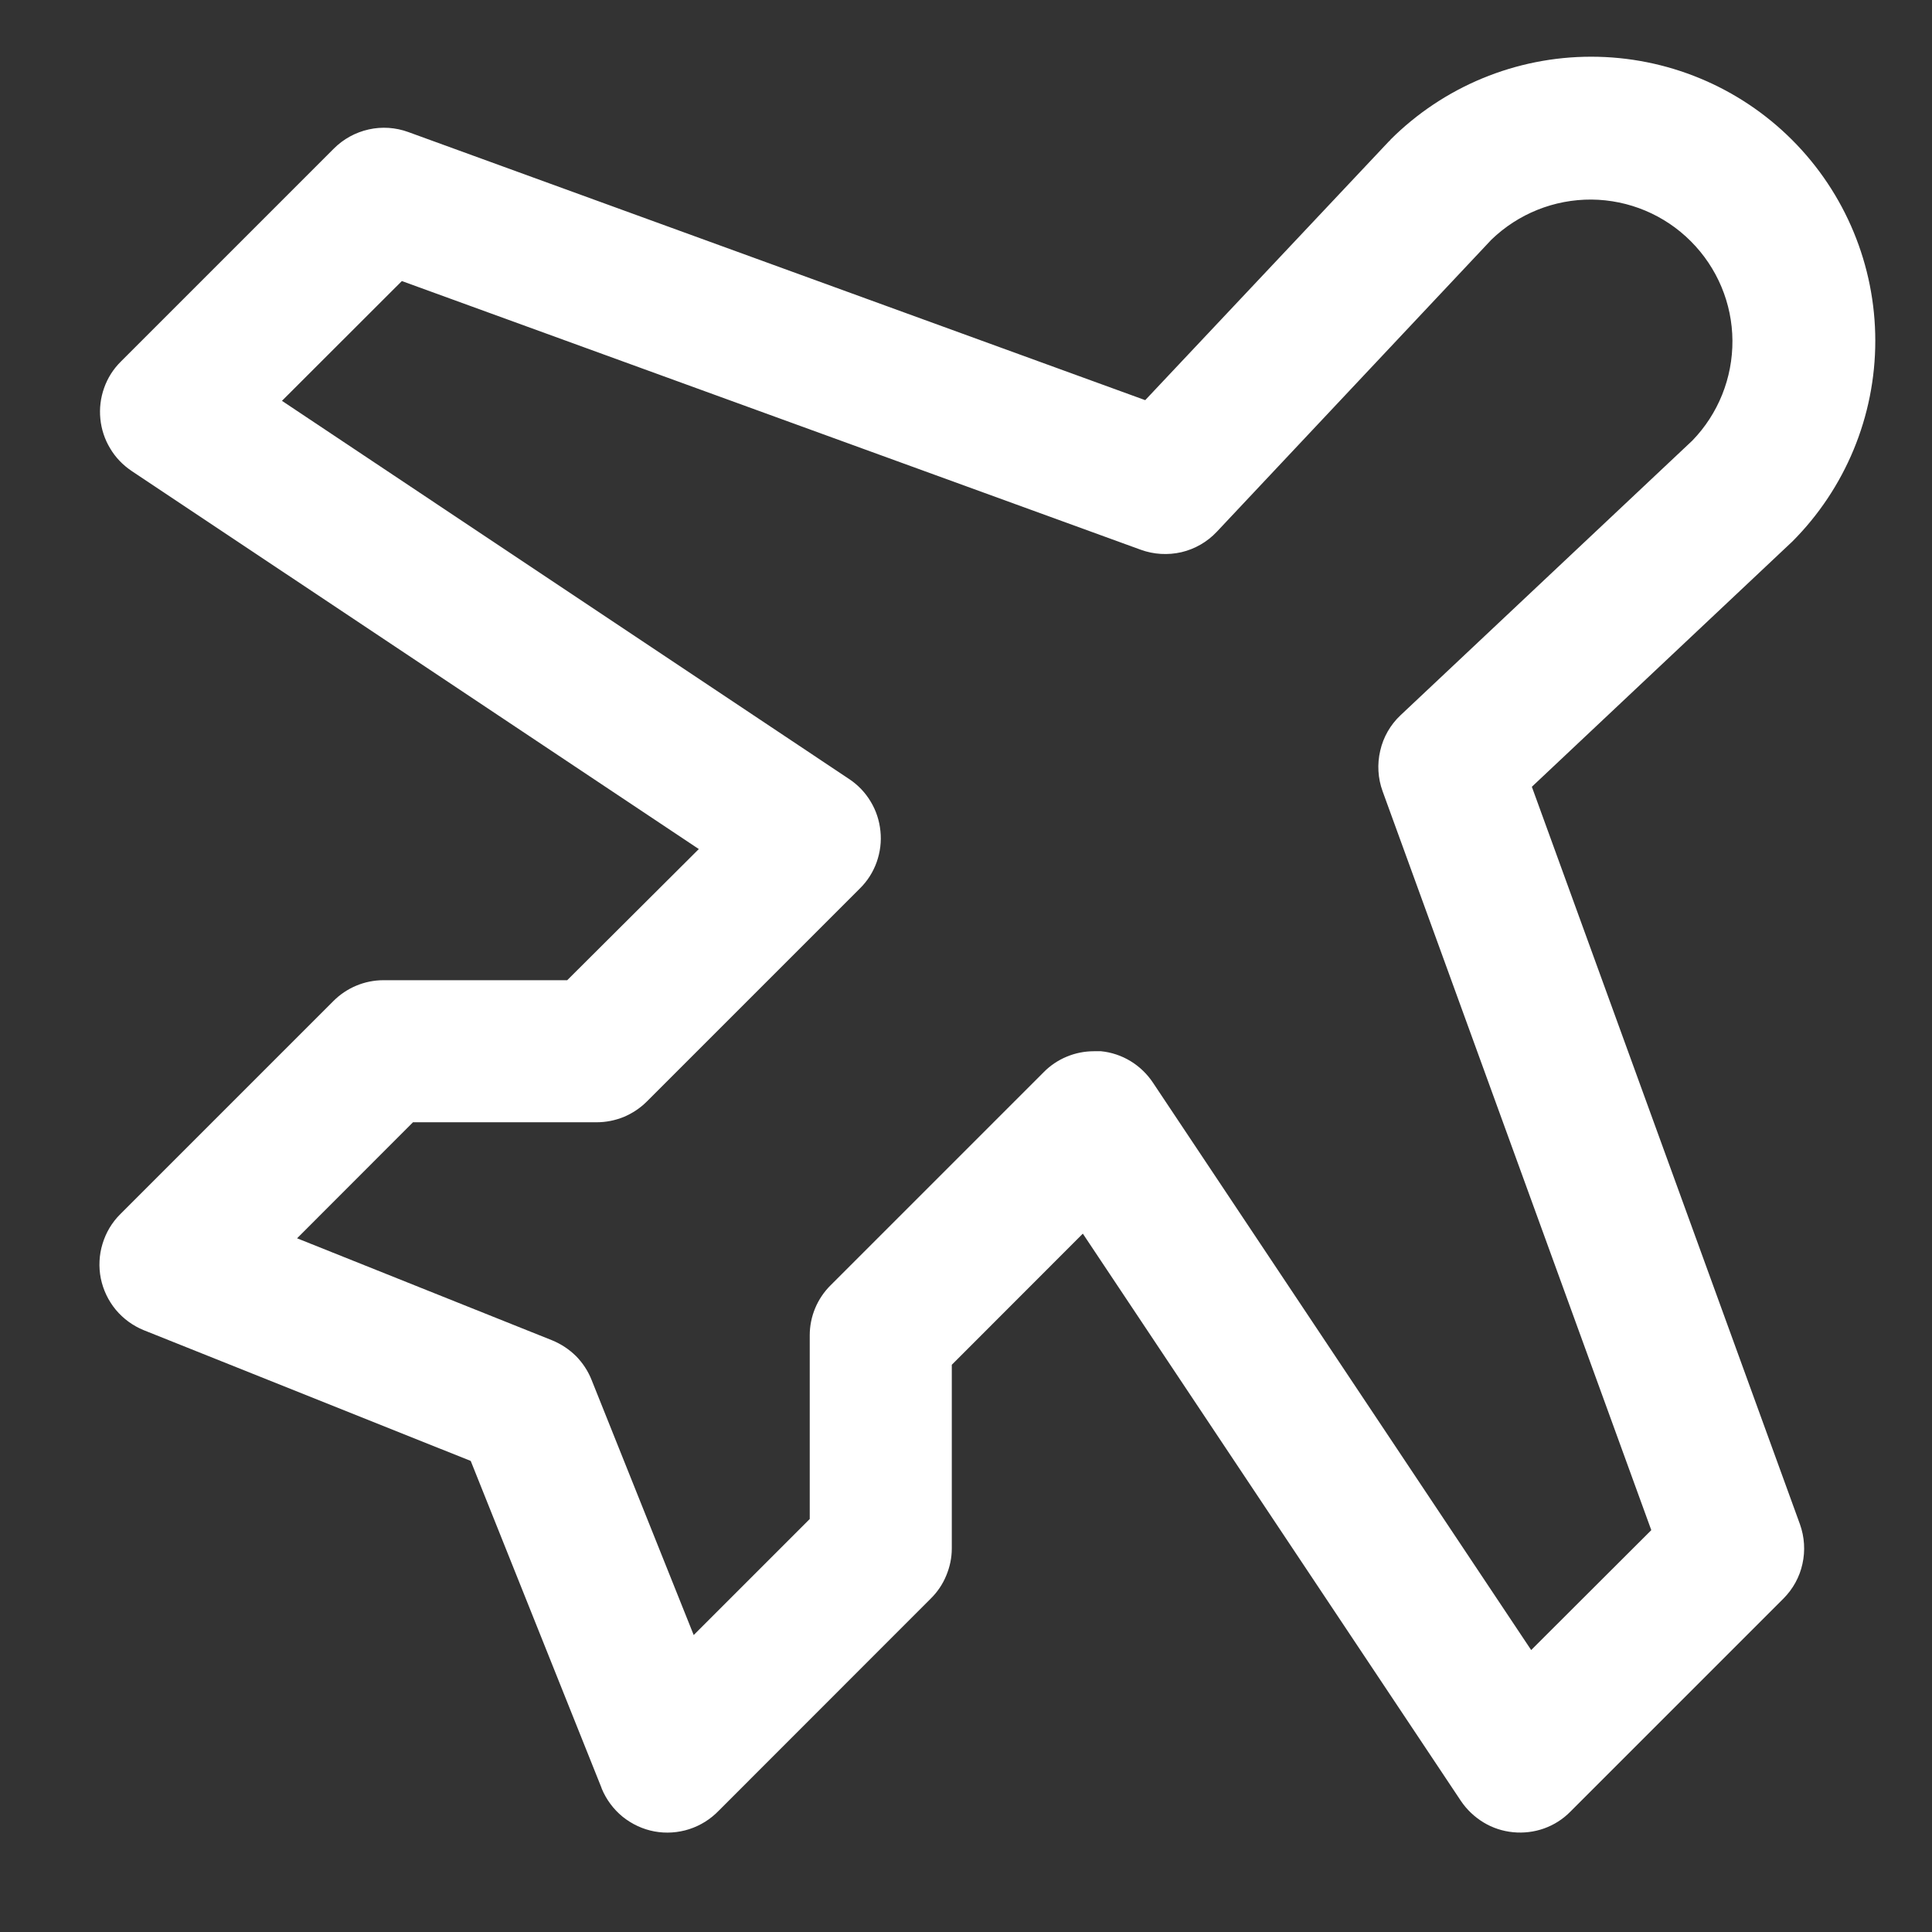 <svg width="17" height="17" viewBox="0 0 17 17" fill="none" xmlns="http://www.w3.org/2000/svg">
<rect x="0" y="0" width="17" height="17" fill="#333333" stroke="none"/>
<path d="M13.479 6.923L15.755 4.78L15.769 4.767C16.238 4.298 16.501 3.662 16.501 2.999C16.501 2.336 16.238 1.7 15.769 1.231C15.3 0.762 14.664 0.499 14.001 0.499C13.338 0.499 12.702 0.762 12.233 1.231C12.233 1.236 12.224 1.24 12.22 1.245L10.077 3.521L3.593 1.162C3.481 1.121 3.36 1.113 3.244 1.139C3.128 1.165 3.022 1.223 2.938 1.307L1.063 3.182C0.997 3.247 0.947 3.326 0.916 3.414C0.885 3.501 0.874 3.593 0.883 3.685C0.892 3.777 0.921 3.866 0.969 3.945C1.016 4.025 1.081 4.092 1.158 4.144L6.149 7.471L4.991 8.625H3.375C3.209 8.625 3.051 8.691 2.934 8.808L1.059 10.683C0.985 10.756 0.932 10.846 0.902 10.945C0.872 11.043 0.867 11.148 0.887 11.249C0.908 11.351 0.953 11.445 1.019 11.525C1.085 11.604 1.17 11.666 1.266 11.705L4.142 12.855L5.291 15.727L5.295 15.739C5.335 15.835 5.398 15.92 5.479 15.986C5.56 16.051 5.656 16.096 5.758 16.115C5.86 16.134 5.966 16.127 6.065 16.095C6.164 16.063 6.253 16.007 6.325 15.932L8.19 14.066C8.248 14.009 8.295 13.94 8.326 13.864C8.358 13.788 8.375 13.707 8.375 13.625V12.009L9.528 10.855L12.855 15.847C12.907 15.924 12.975 15.988 13.054 16.036C13.133 16.084 13.222 16.113 13.314 16.122C13.406 16.131 13.499 16.12 13.586 16.089C13.673 16.058 13.752 16.008 13.817 15.942L15.692 14.067C15.776 13.983 15.835 13.877 15.86 13.761C15.886 13.645 15.878 13.524 15.838 13.412L13.479 6.923ZM13.473 14.519L10.146 9.528C10.095 9.451 10.027 9.385 9.948 9.337C9.869 9.289 9.78 9.259 9.688 9.25C9.666 9.25 9.646 9.25 9.626 9.25C9.544 9.25 9.462 9.266 9.386 9.298C9.311 9.329 9.242 9.375 9.184 9.434L7.309 11.309C7.191 11.426 7.125 11.584 7.125 11.75V13.366L6.104 14.387L5.205 12.141C5.174 12.063 5.127 11.992 5.068 11.932C5.008 11.873 4.937 11.826 4.859 11.794L2.614 10.896L3.634 9.875H5.25C5.332 9.875 5.413 9.859 5.489 9.828C5.565 9.796 5.634 9.75 5.692 9.692L7.567 7.817C7.633 7.752 7.683 7.673 7.714 7.586C7.745 7.498 7.757 7.405 7.747 7.313C7.738 7.221 7.709 7.132 7.661 7.053C7.614 6.974 7.549 6.906 7.472 6.855L2.481 3.527L3.536 2.473L10.037 4.837C10.152 4.879 10.276 4.886 10.395 4.859C10.514 4.831 10.622 4.769 10.706 4.68L13.123 2.109C13.359 1.881 13.675 1.754 14.004 1.756C14.332 1.759 14.646 1.89 14.878 2.123C15.11 2.355 15.242 2.669 15.244 2.997C15.246 3.326 15.119 3.642 14.891 3.877L12.323 6.294C12.234 6.378 12.172 6.486 12.145 6.605C12.117 6.724 12.124 6.848 12.166 6.963L14.53 13.464L13.473 14.519Z" fill="white"/>
</svg>
